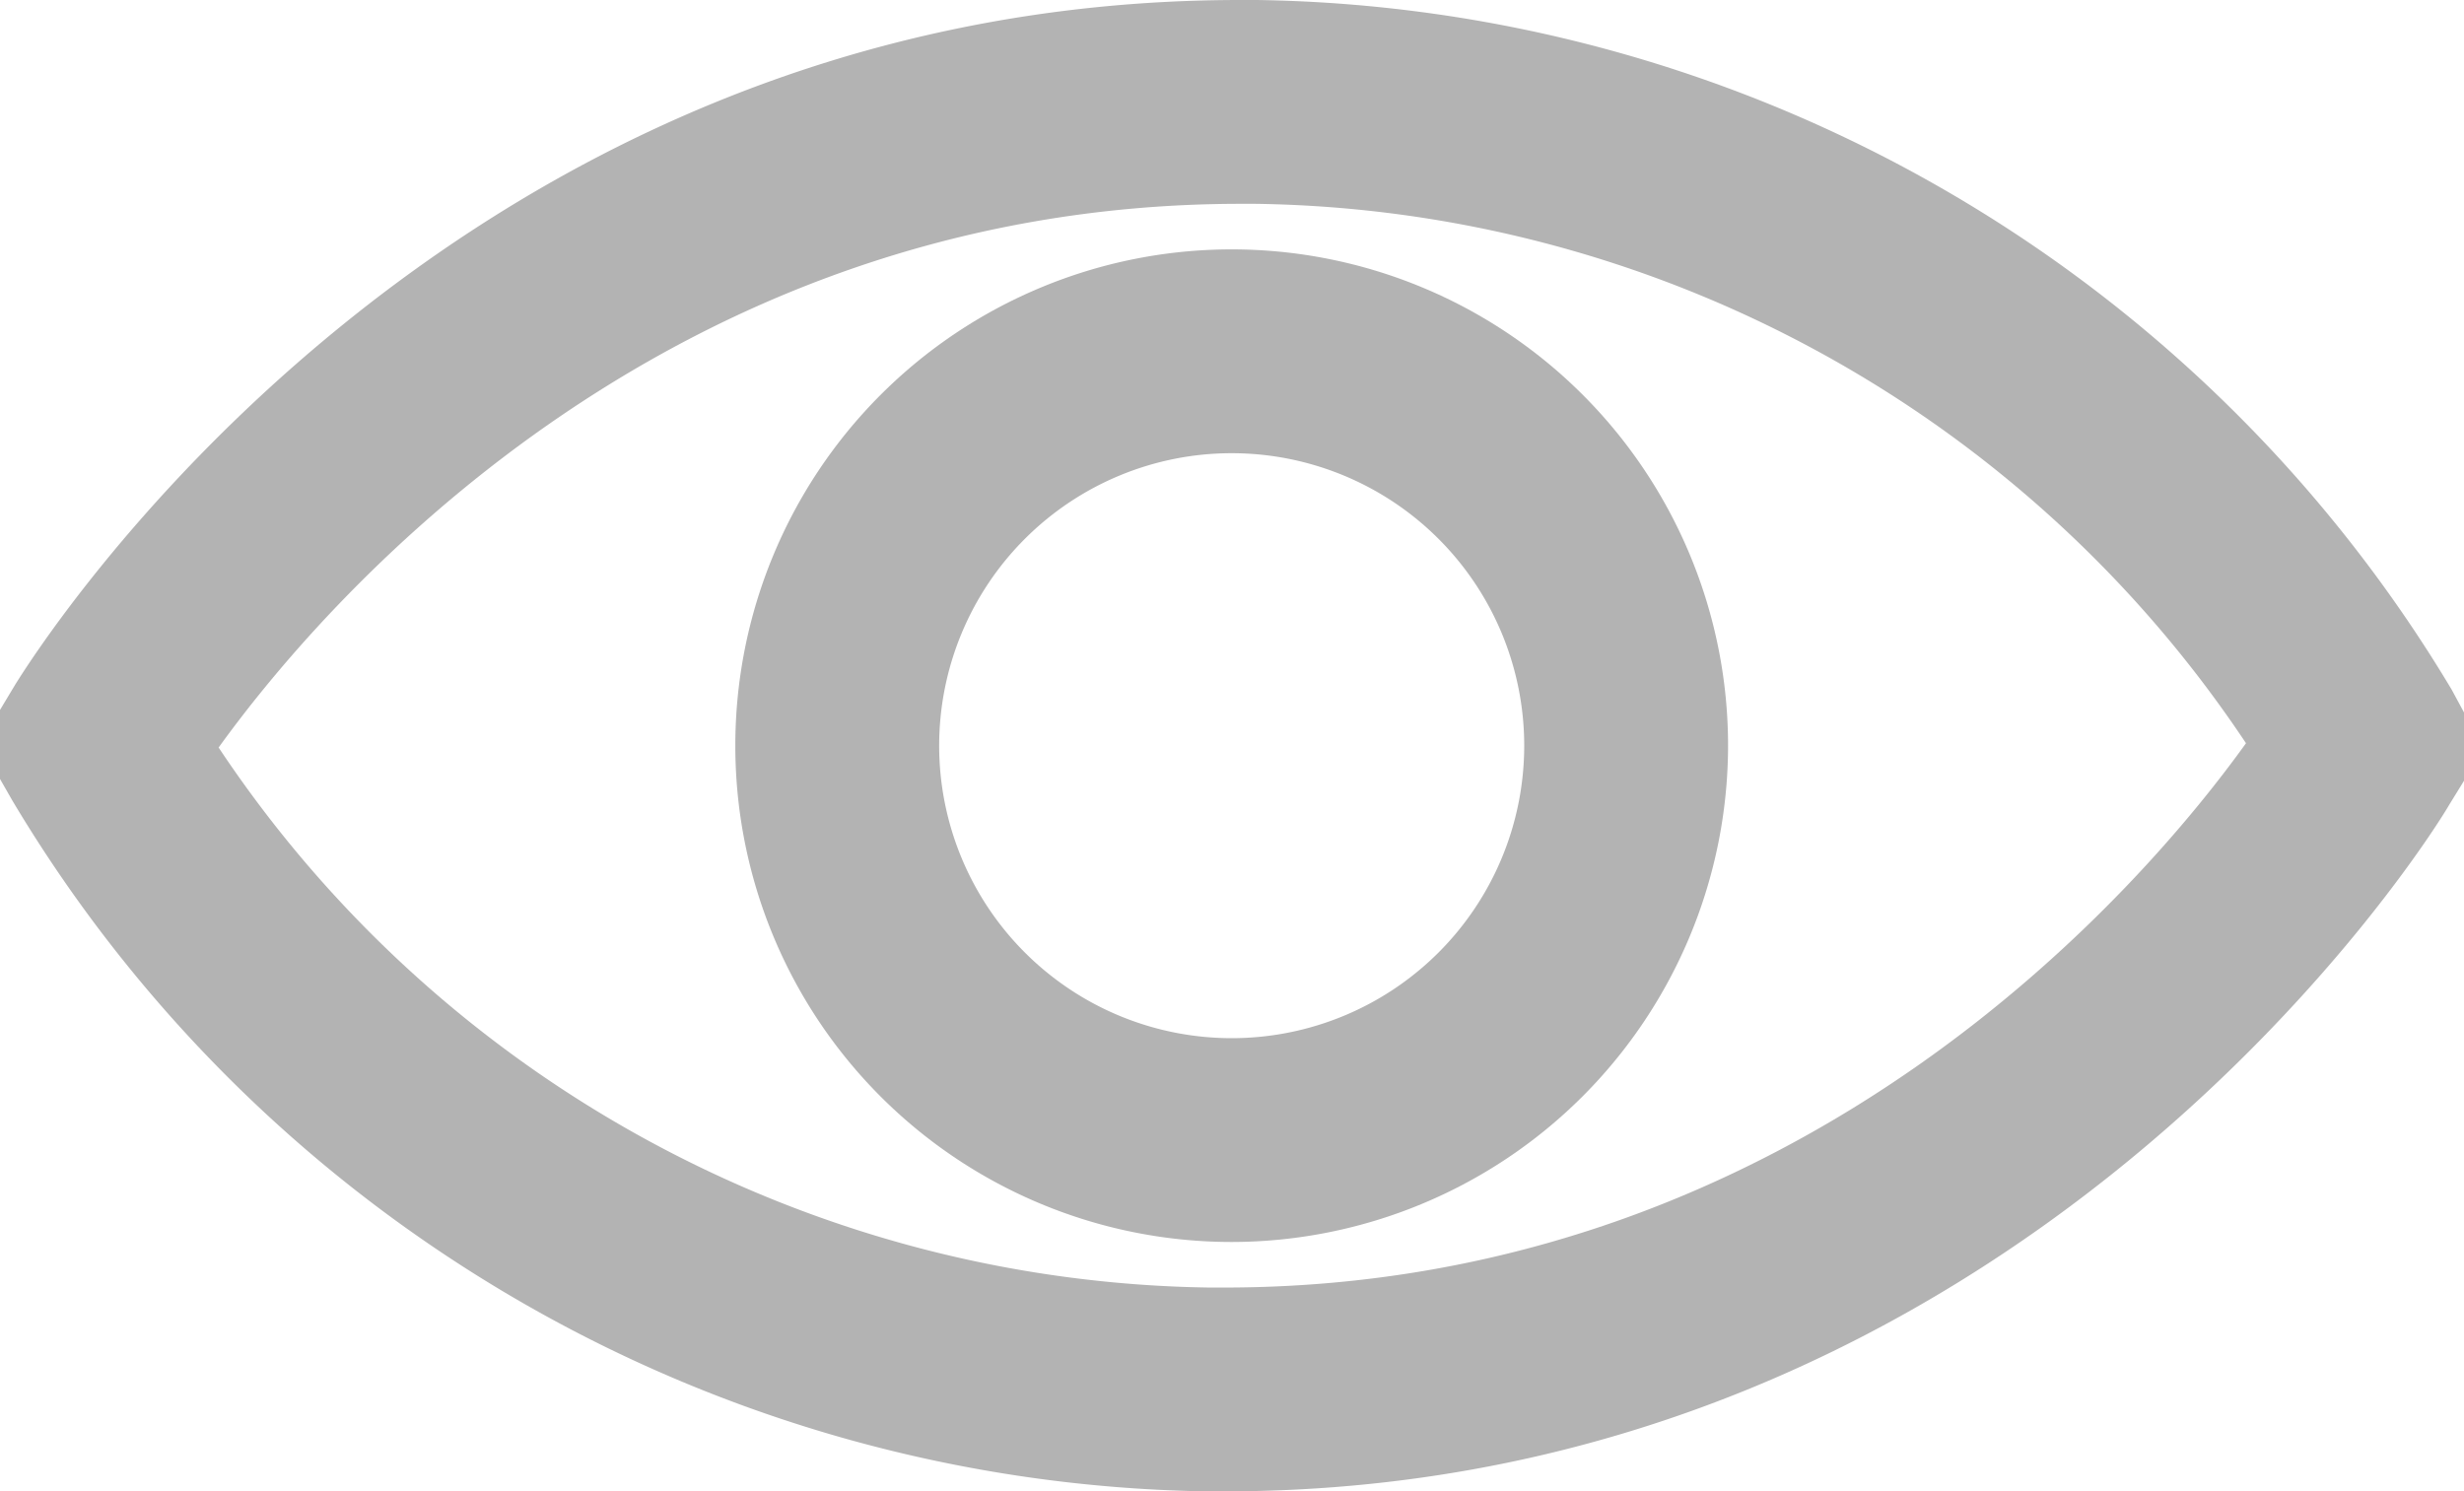 <svg xmlns="http://www.w3.org/2000/svg" viewBox="0 0 40.01 24.22"><path d="M19.87,24.22H19.6A23,23,0,0,1,.2,13L0,12.65V11.53l.24-.4C.52,10.68,7.13,0,20.14,0h.27A23,23,0,0,1,39.81,11.2l.2.37v1.11l-.24.39C39.5,13.54,32.88,24.22,19.87,24.22ZM3.55,12.14a19.65,19.65,0,0,0,16.09,8.77h.23c9.44,0,15-6.61,16.6-8.84A19.65,19.65,0,0,0,20.38,3.31h-.23C10.7,3.31,5.15,9.92,3.55,12.14Z" fill="#b3b3b3"/><path d="M20,20.17a8.06,8.06,0,1,1,8.06-8.06A8.07,8.07,0,0,1,20,20.17ZM20,7.36a4.75,4.75,0,1,0,4.75,4.75A4.75,4.75,0,0,0,20,7.36Z" fill="#b3b3b3"/></svg>